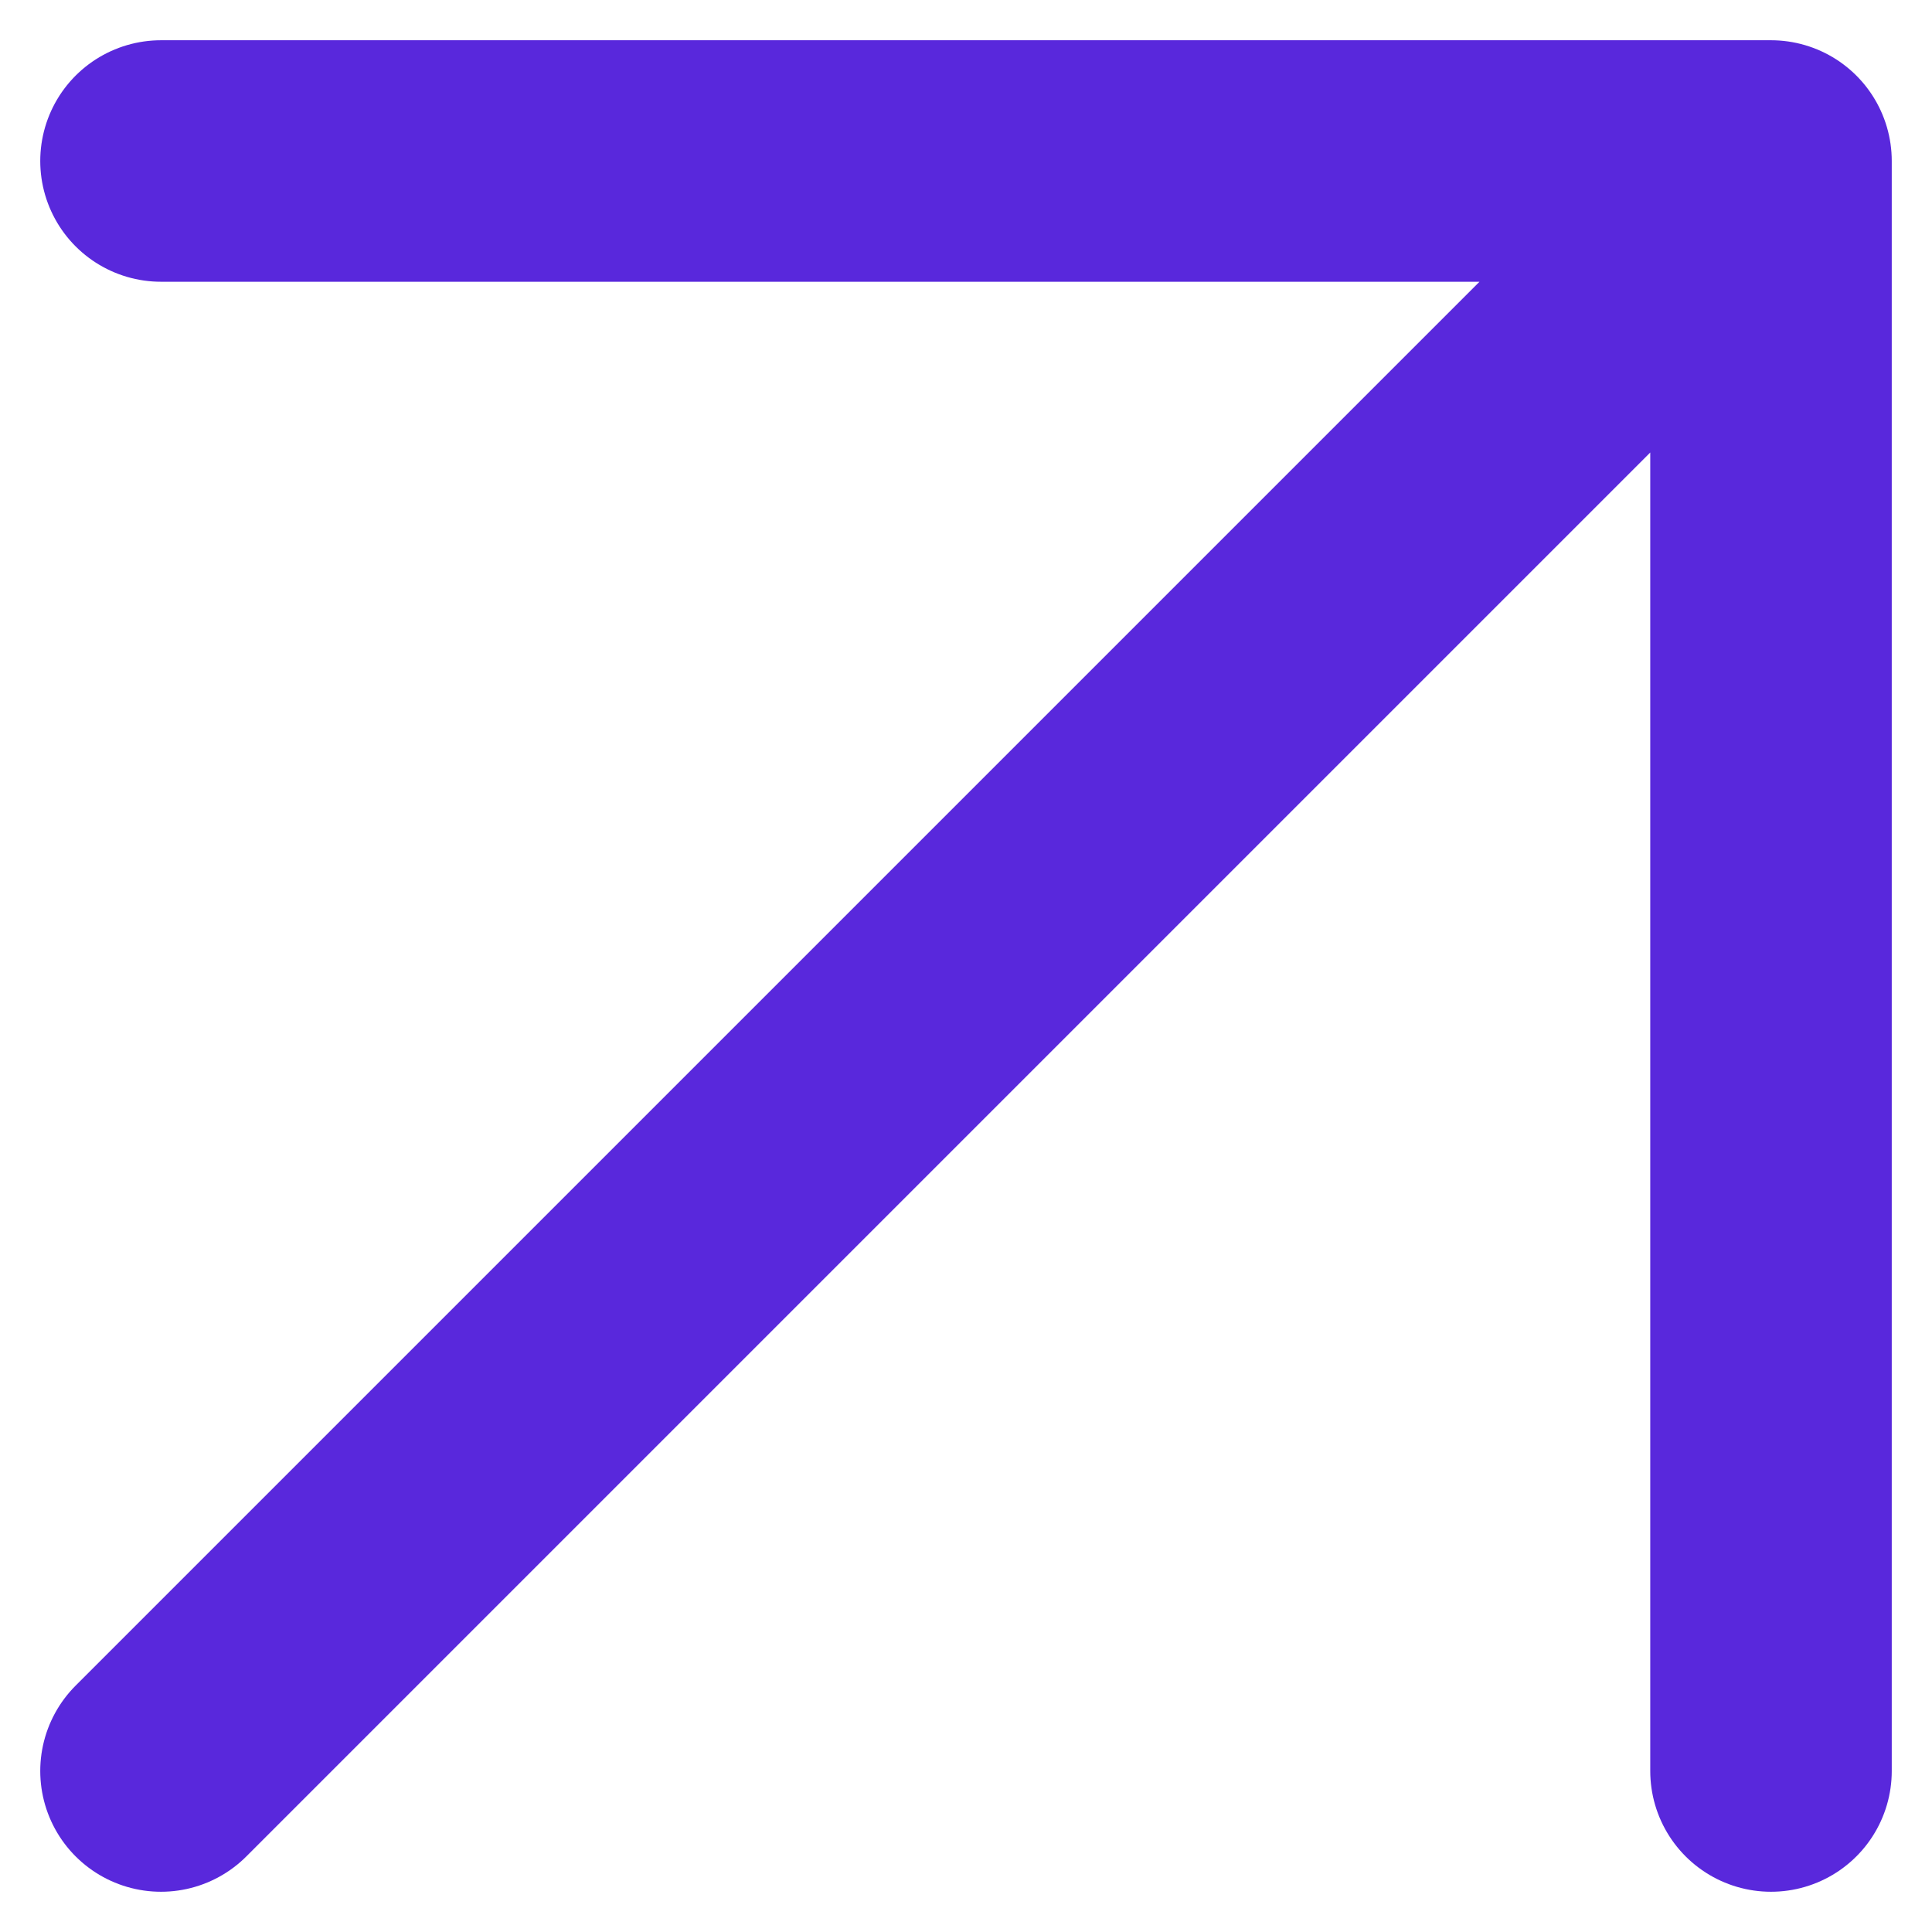<svg width="24" height="24" viewBox="0 0 24 24" fill="none" xmlns="http://www.w3.org/2000/svg">
<path d="M22 22L22 2M22 2L2 2M22 2L2 22" stroke="#5928DC" stroke-width="3" stroke-linecap="round"/>
</svg>
